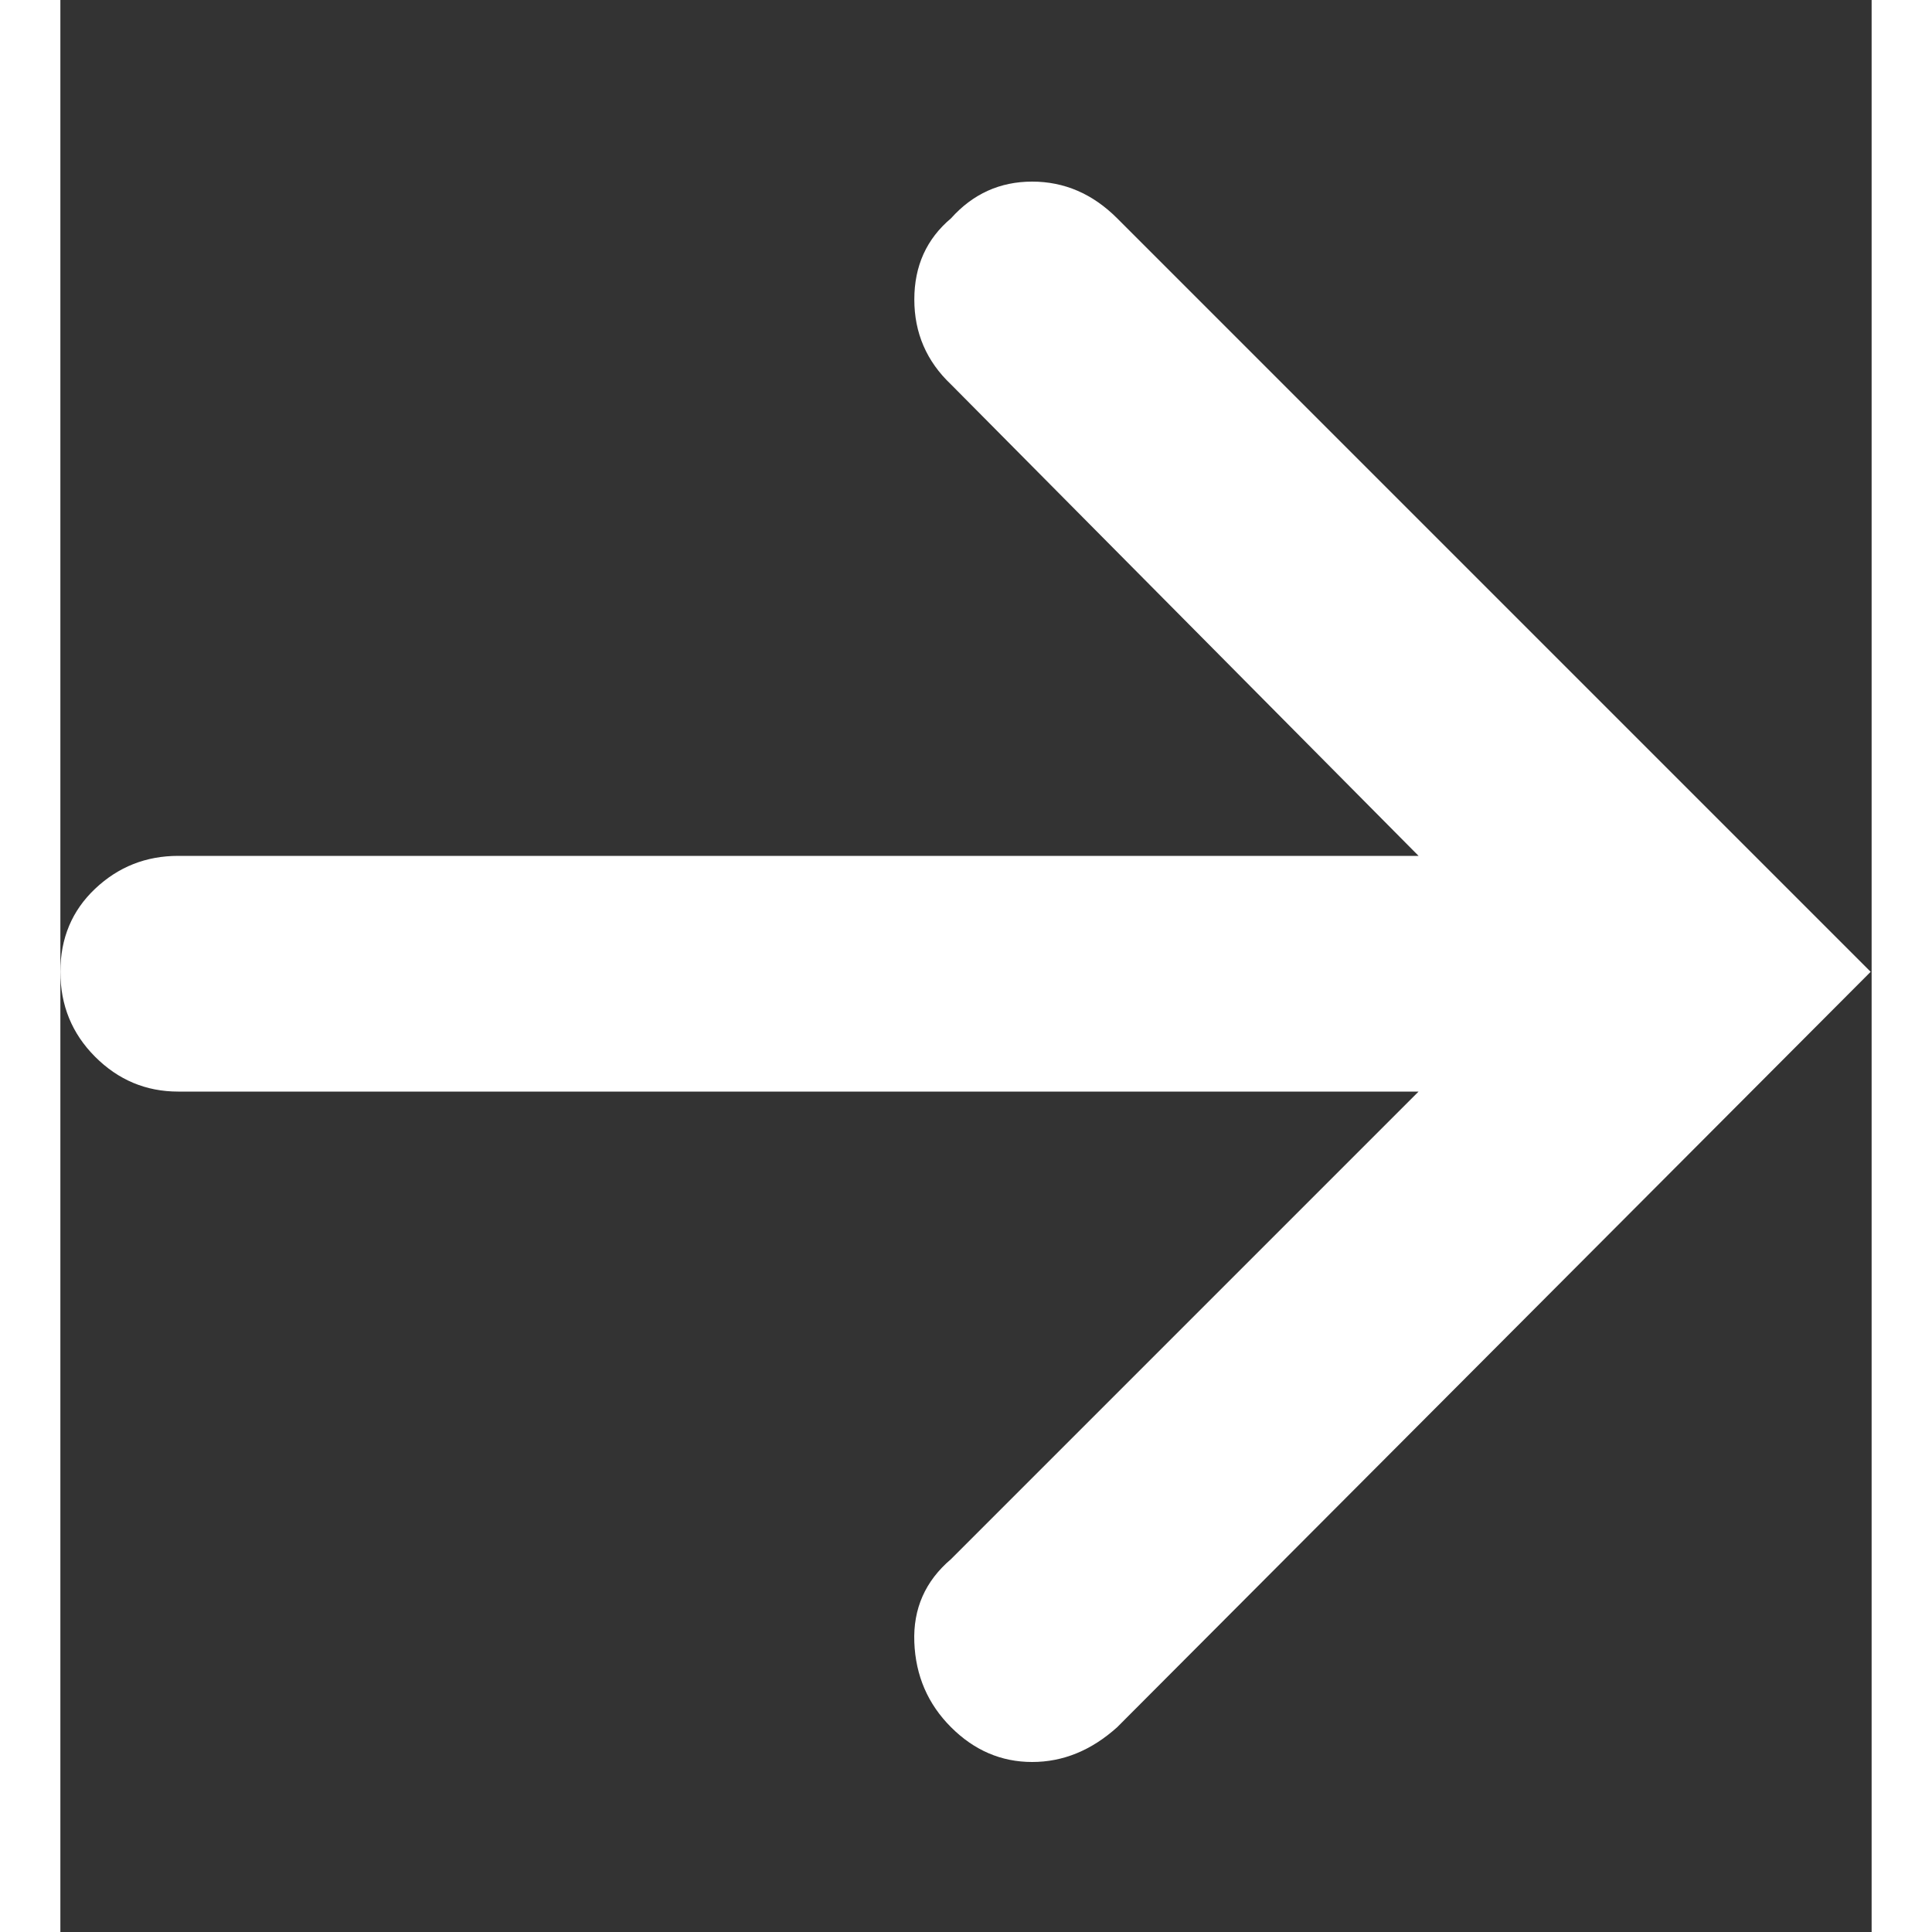 <!-- Generated by IcoMoon.io -->
<svg version="1.1"
    xmlns="http://www.w3.org/2000/svg" width="16" height="16" viewBox="0 0 30 32">
    <rect x="0" y="0" width="30" height="32" fill="#333333" stroke="none"/>
    <title>right</title>
    <path fill="#fff" d="M0 16.096q0-0.832 0.576-1.376t1.376-0.544h20.544l-7.744-7.808q-0.608-0.576-0.608-1.408t0.608-1.344q0.544-0.608 1.344-0.608t1.408 0.608l12.48 12.48-12.48 12.512q-0.64 0.576-1.408 0.576t-1.344-0.576-0.608-1.408 0.608-1.376l7.744-7.744h-20.544q-0.8 0-1.376-0.576t-0.576-1.408z"></path>
</svg>
